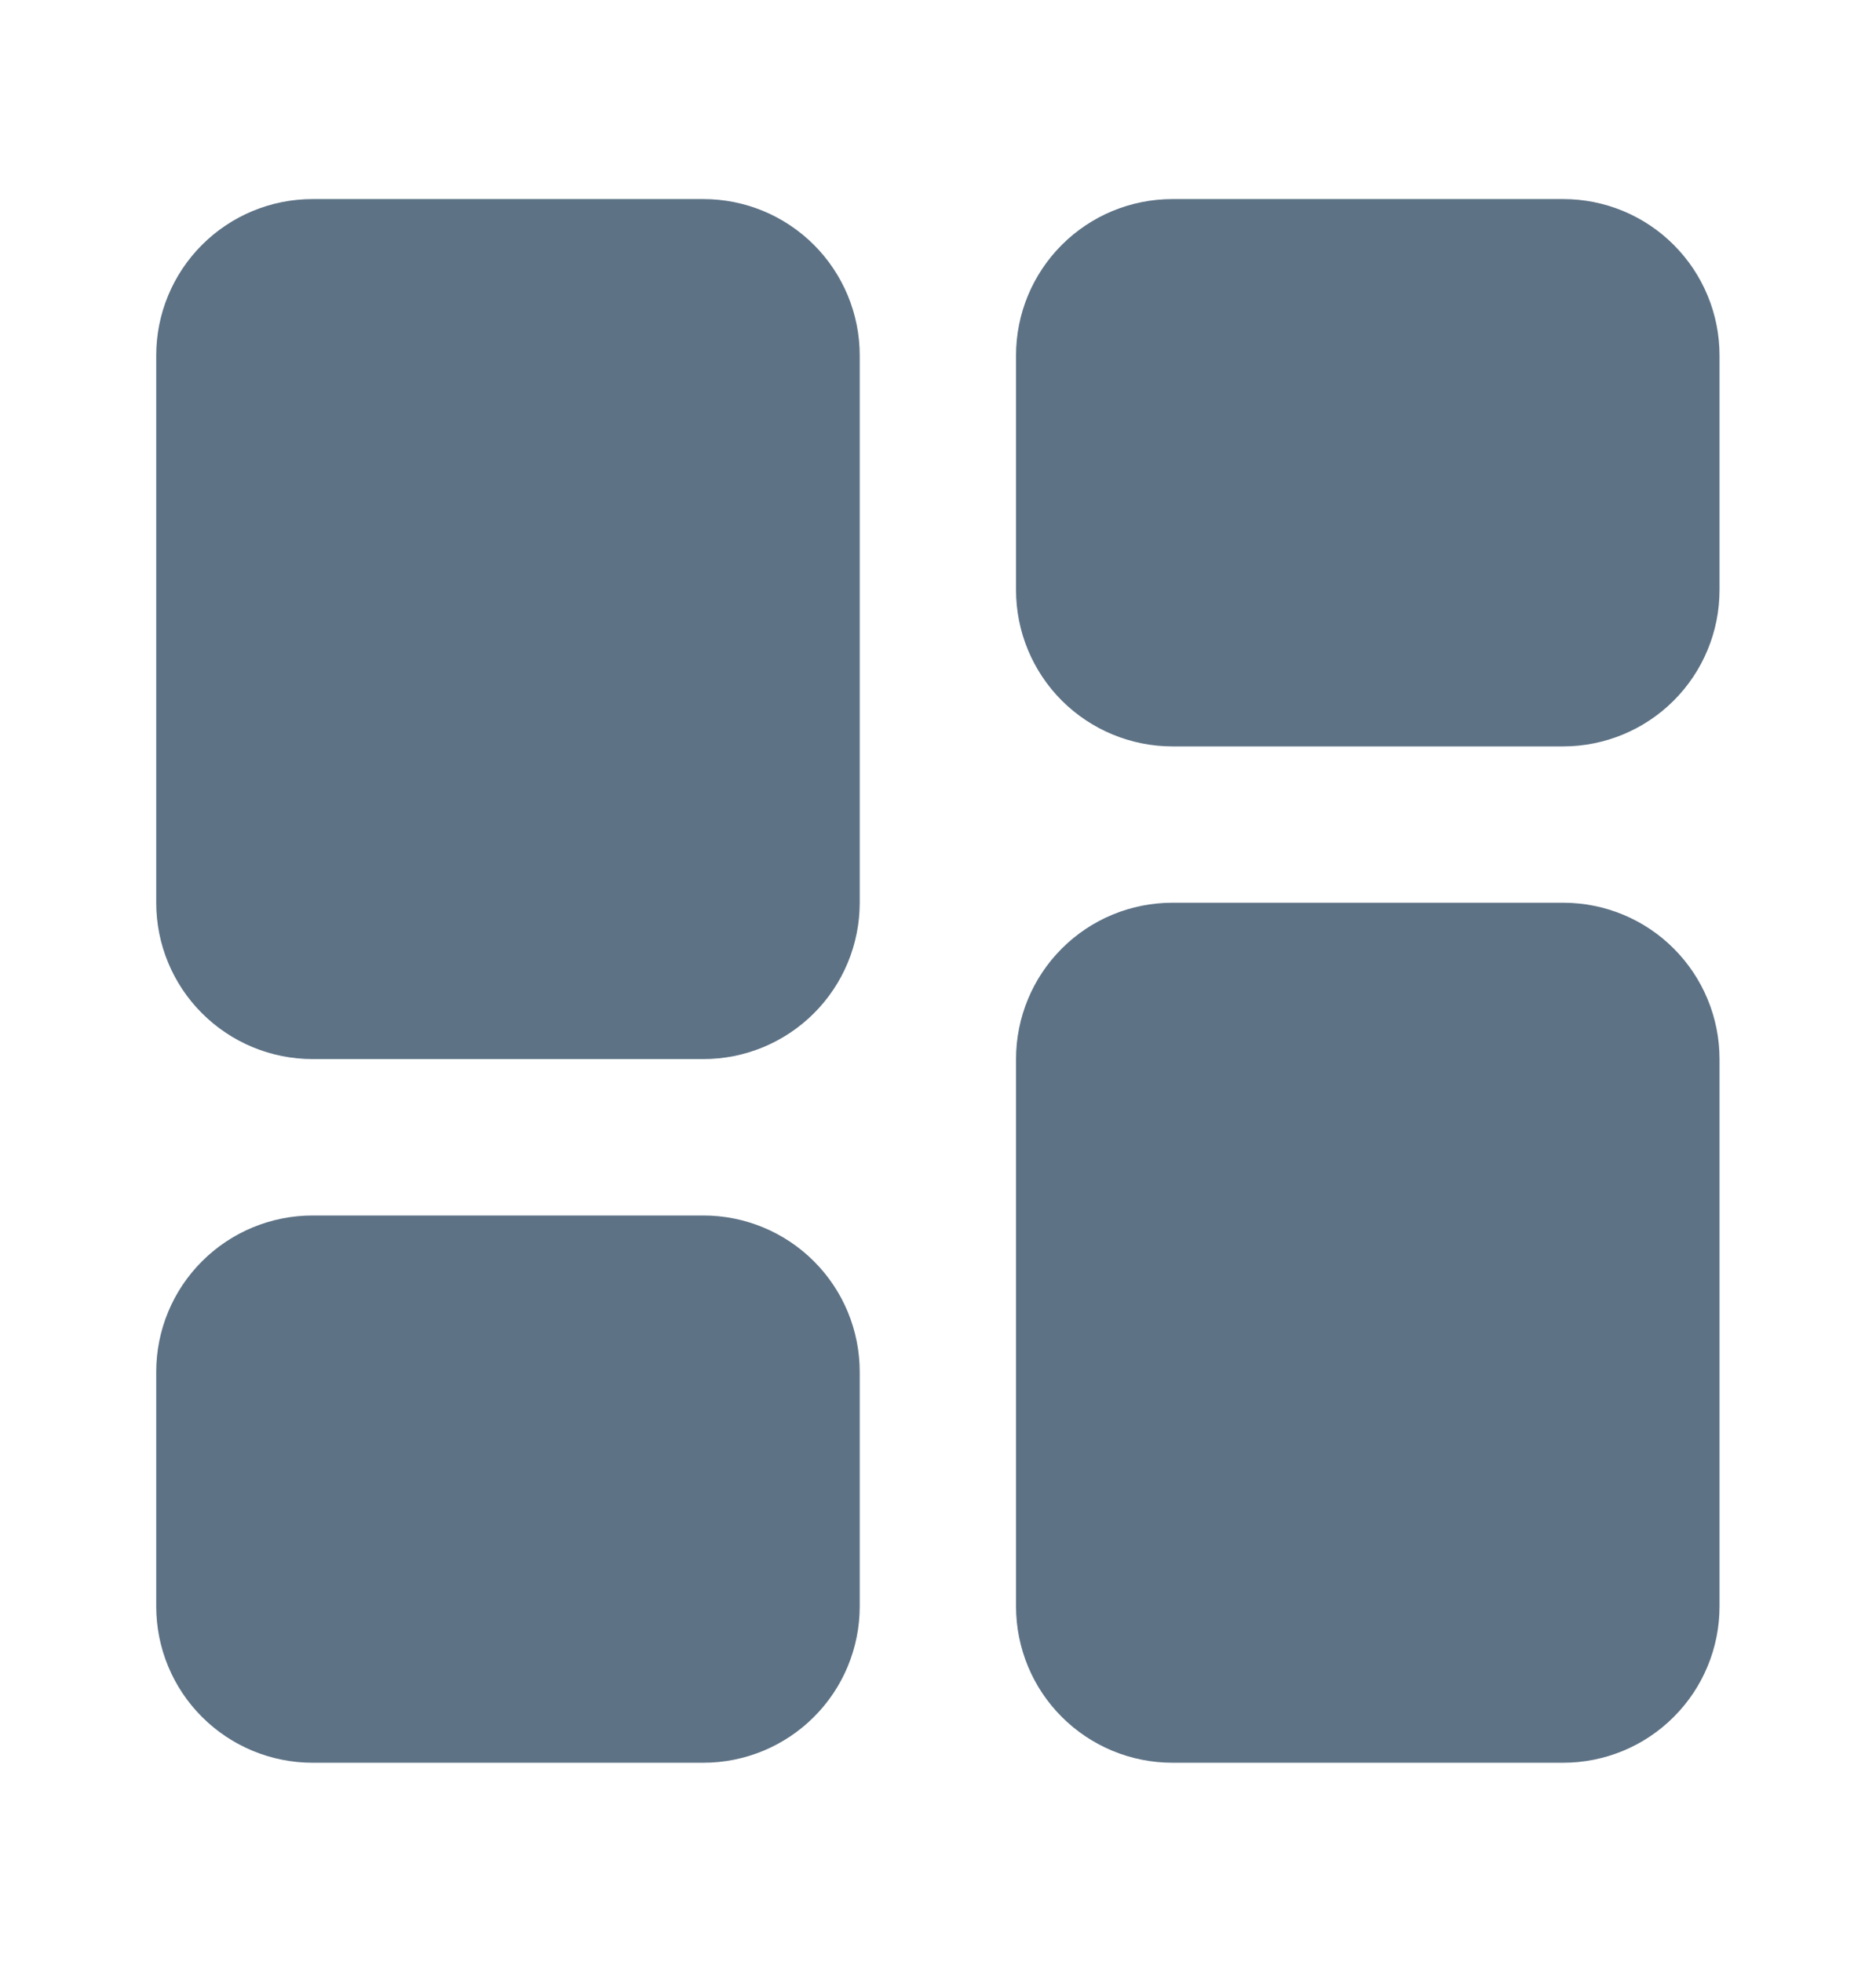 <svg width="22" height="23" viewBox="0 0 22 23" fill="none" xmlns="http://www.w3.org/2000/svg">
<path d="M20.165 4.167V6.917C20.165 7.404 19.972 7.87 19.628 8.214C19.285 8.557 18.818 8.751 18.332 8.751H13.749C13.262 8.751 12.796 8.557 12.452 8.214C12.108 7.87 11.915 7.404 11.915 6.917V4.167C11.915 3.681 12.108 3.215 12.452 2.871C12.796 2.527 13.262 2.334 13.749 2.334H18.332C18.818 2.334 19.285 2.527 19.628 2.871C19.972 3.215 20.165 3.681 20.165 4.167ZM8.249 14.251H3.665C3.179 14.251 2.713 14.444 2.369 14.788C2.025 15.131 1.832 15.598 1.832 16.084V18.834C1.832 19.32 2.025 19.787 2.369 20.13C2.713 20.474 3.179 20.667 3.665 20.667H8.249C8.735 20.667 9.201 20.474 9.545 20.13C9.889 19.787 10.082 19.32 10.082 18.834V16.084C10.082 15.598 9.889 15.131 9.545 14.788C9.201 14.444 8.735 14.251 8.249 14.251Z" fill="#5D7285"/>
<path d="M10.082 4.167V10.584C10.082 11.07 9.889 11.537 9.545 11.88C9.201 12.224 8.735 12.417 8.249 12.417H3.665C3.179 12.417 2.713 12.224 2.369 11.88C2.025 11.537 1.832 11.07 1.832 10.584V4.167C1.832 3.681 2.025 3.215 2.369 2.871C2.713 2.527 3.179 2.334 3.665 2.334H8.249C8.735 2.334 9.201 2.527 9.545 2.871C9.889 3.215 10.082 3.681 10.082 4.167ZM18.332 10.584H13.749C13.262 10.584 12.796 10.777 12.452 11.121C12.108 11.465 11.915 11.931 11.915 12.417V18.834C11.915 19.32 12.108 19.787 12.452 20.13C12.796 20.474 13.262 20.667 13.749 20.667H18.332C18.818 20.667 19.285 20.474 19.628 20.13C19.972 19.787 20.165 19.32 20.165 18.834V12.417C20.165 11.931 19.972 11.465 19.628 11.121C19.285 10.777 18.818 10.584 18.332 10.584Z" fill="#5D7285"/>
</svg>
